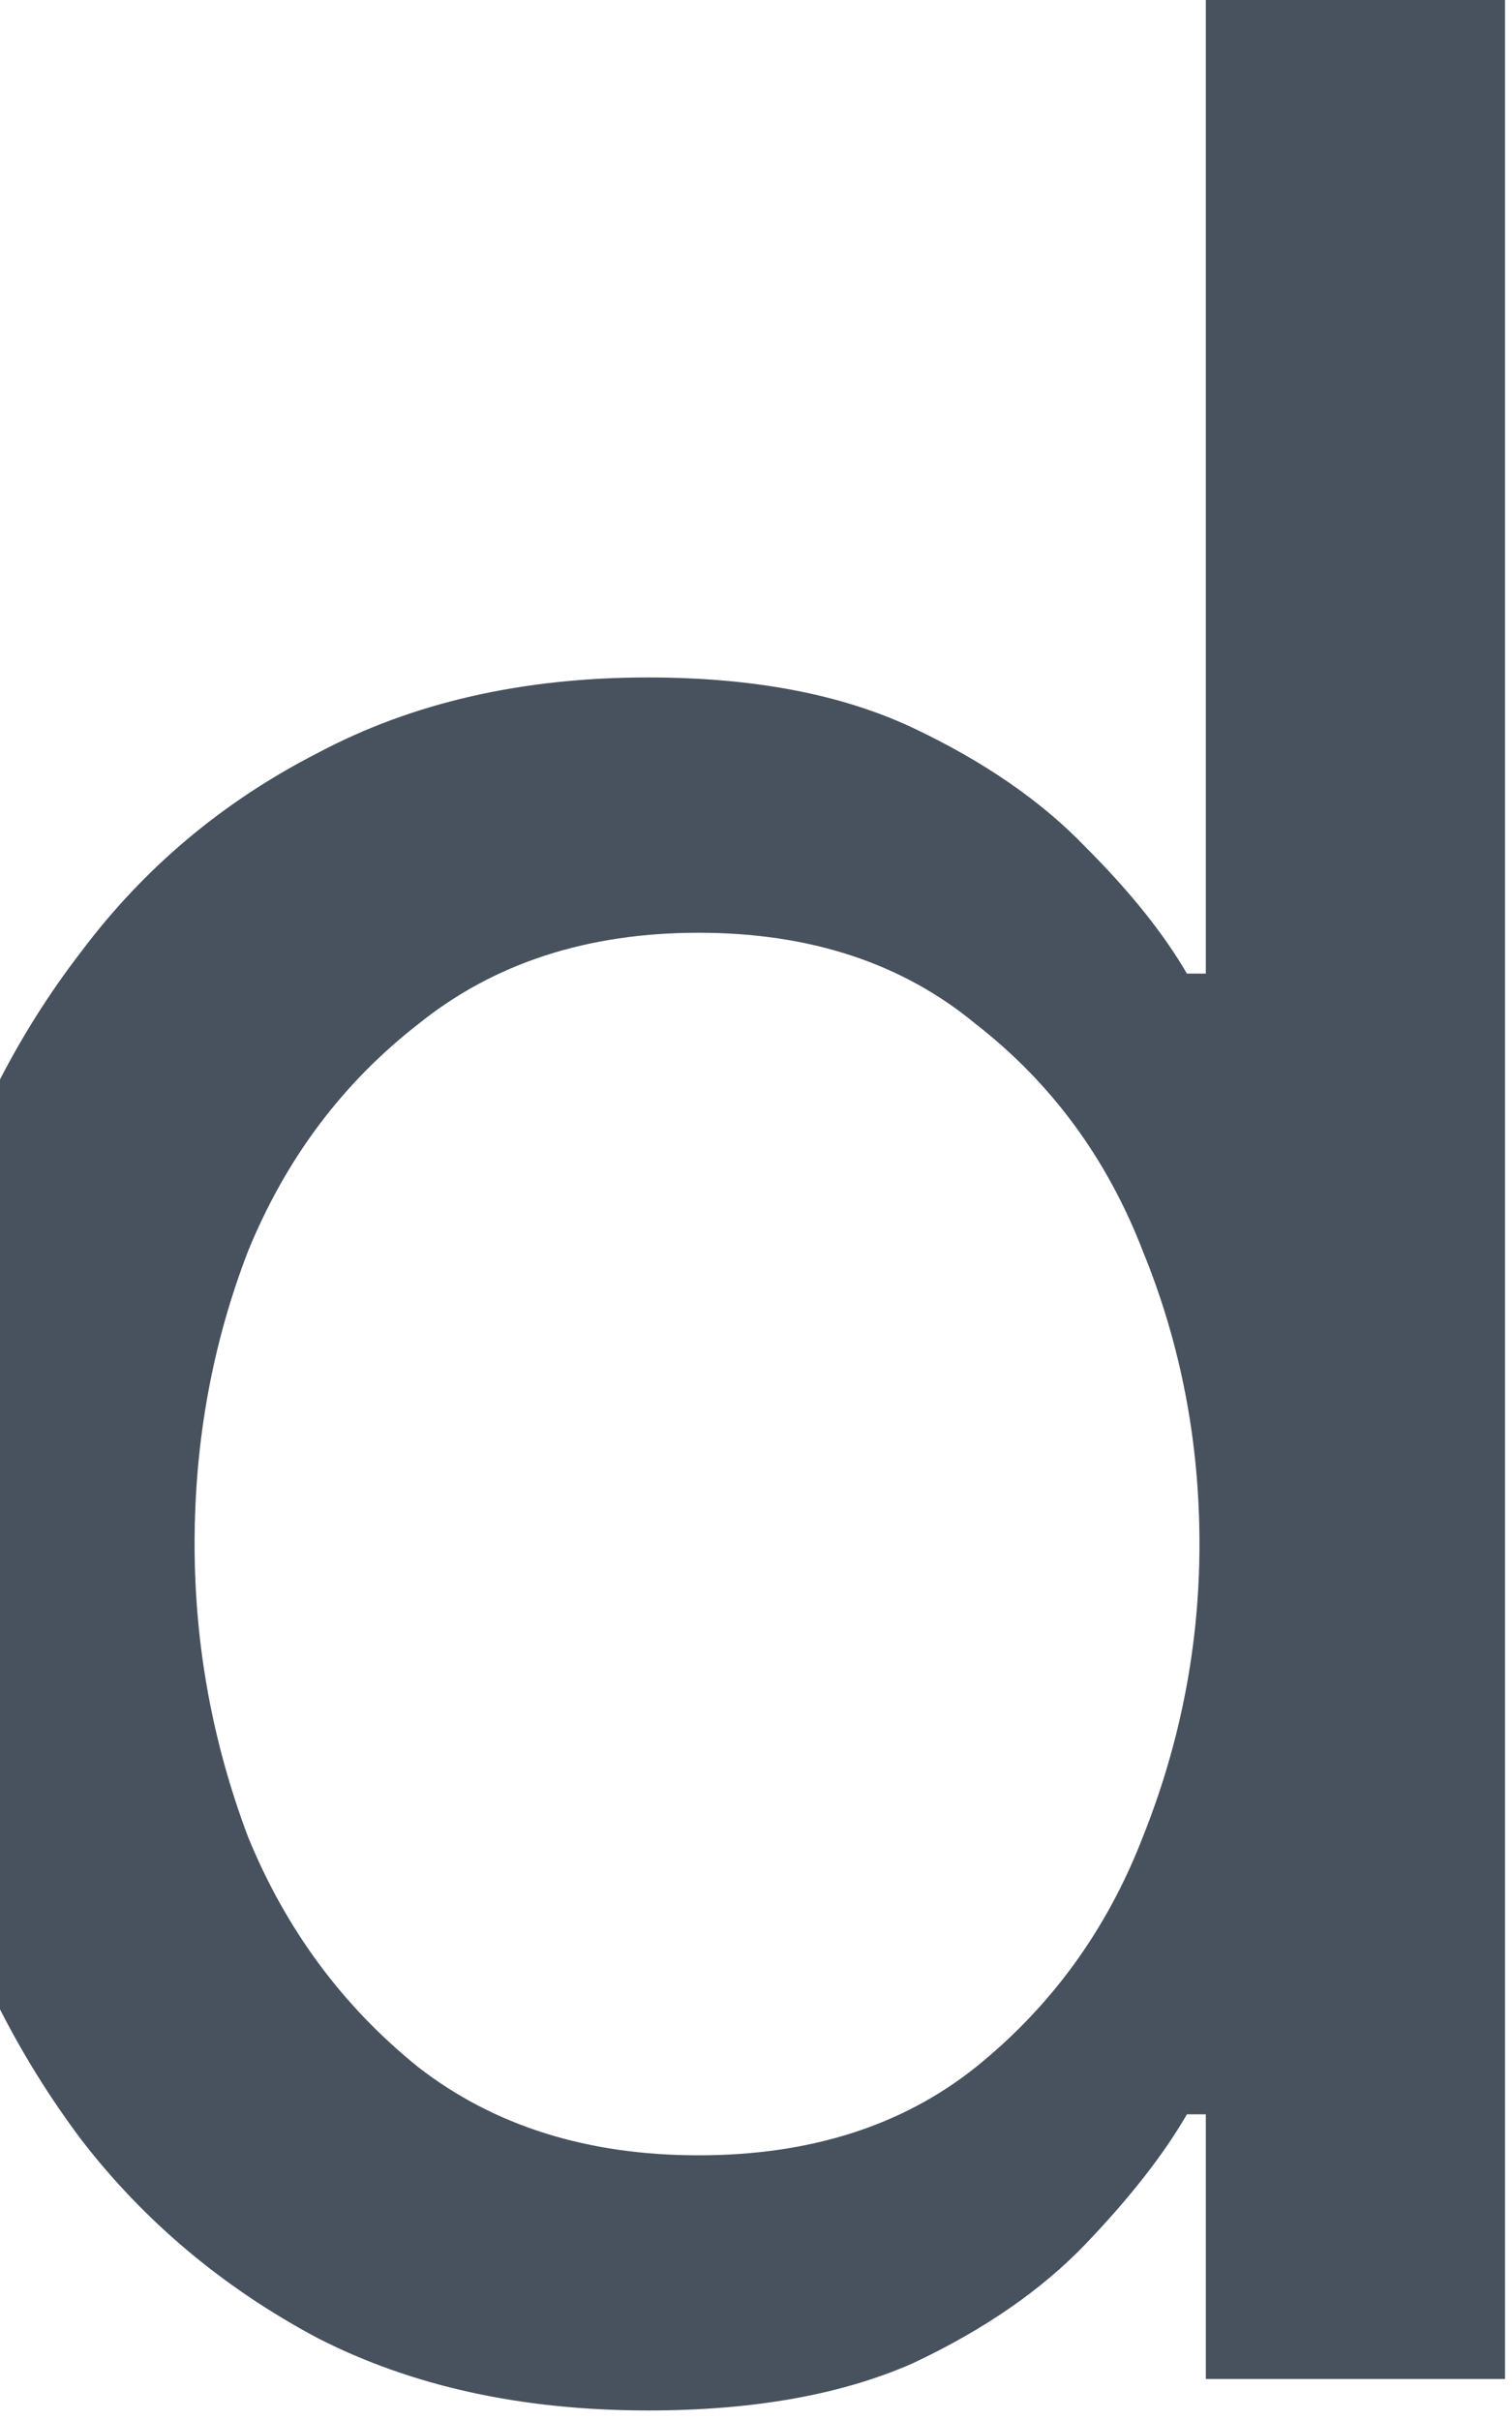 <svg width="10" height="16" viewBox="0 0 10 16" fill="none" xmlns="http://www.w3.org/2000/svg" xmlns:xlink="http://www.w3.org/1999/xlink">
<path d="M4.287,15.937C3.454,15.937 2.725,15.778 2.1,15.458C1.475,15.125 0.954,14.687 0.537,14.146C0.12,13.59 -0.192,12.972 -0.4,12.292C-0.609,11.611 -0.713,10.917 -0.713,10.208C-0.713,9.5 -0.609,8.805 -0.4,8.125C-0.192,7.444 0.12,6.833 0.537,6.292C0.954,5.736 1.475,5.299 2.1,4.979C2.725,4.646 3.454,4.479 4.287,4.479C4.982,4.479 5.565,4.59 6.037,4.812C6.509,5.035 6.891,5.299 7.183,5.604C7.475,5.896 7.697,6.174 7.85,6.437L7.975,6.437L7.975,-0.104L9.954,-0.104L9.954,15.729L7.975,15.729L7.975,13.979L7.85,13.979C7.697,14.243 7.475,14.528 7.183,14.833C6.891,15.139 6.509,15.403 6.037,15.625C5.565,15.833 4.982,15.937 4.287,15.937ZM4.62,14.25C5.357,14.25 5.968,14.055 6.454,13.667C6.954,13.264 7.322,12.757 7.558,12.146C7.808,11.521 7.933,10.875 7.933,10.208C7.933,9.528 7.808,8.882 7.558,8.271C7.322,7.66 6.954,7.16 6.454,6.771C5.968,6.368 5.357,6.167 4.62,6.167C3.884,6.167 3.266,6.368 2.766,6.771C2.266,7.16 1.891,7.66 1.641,8.271C1.405,8.882 1.287,9.528 1.287,10.208C1.287,10.875 1.405,11.521 1.641,12.146C1.891,12.757 2.266,13.264 2.766,13.667C3.266,14.055 3.884,14.25 4.62,14.25Z" fill="#48525F"/>
</svg>

